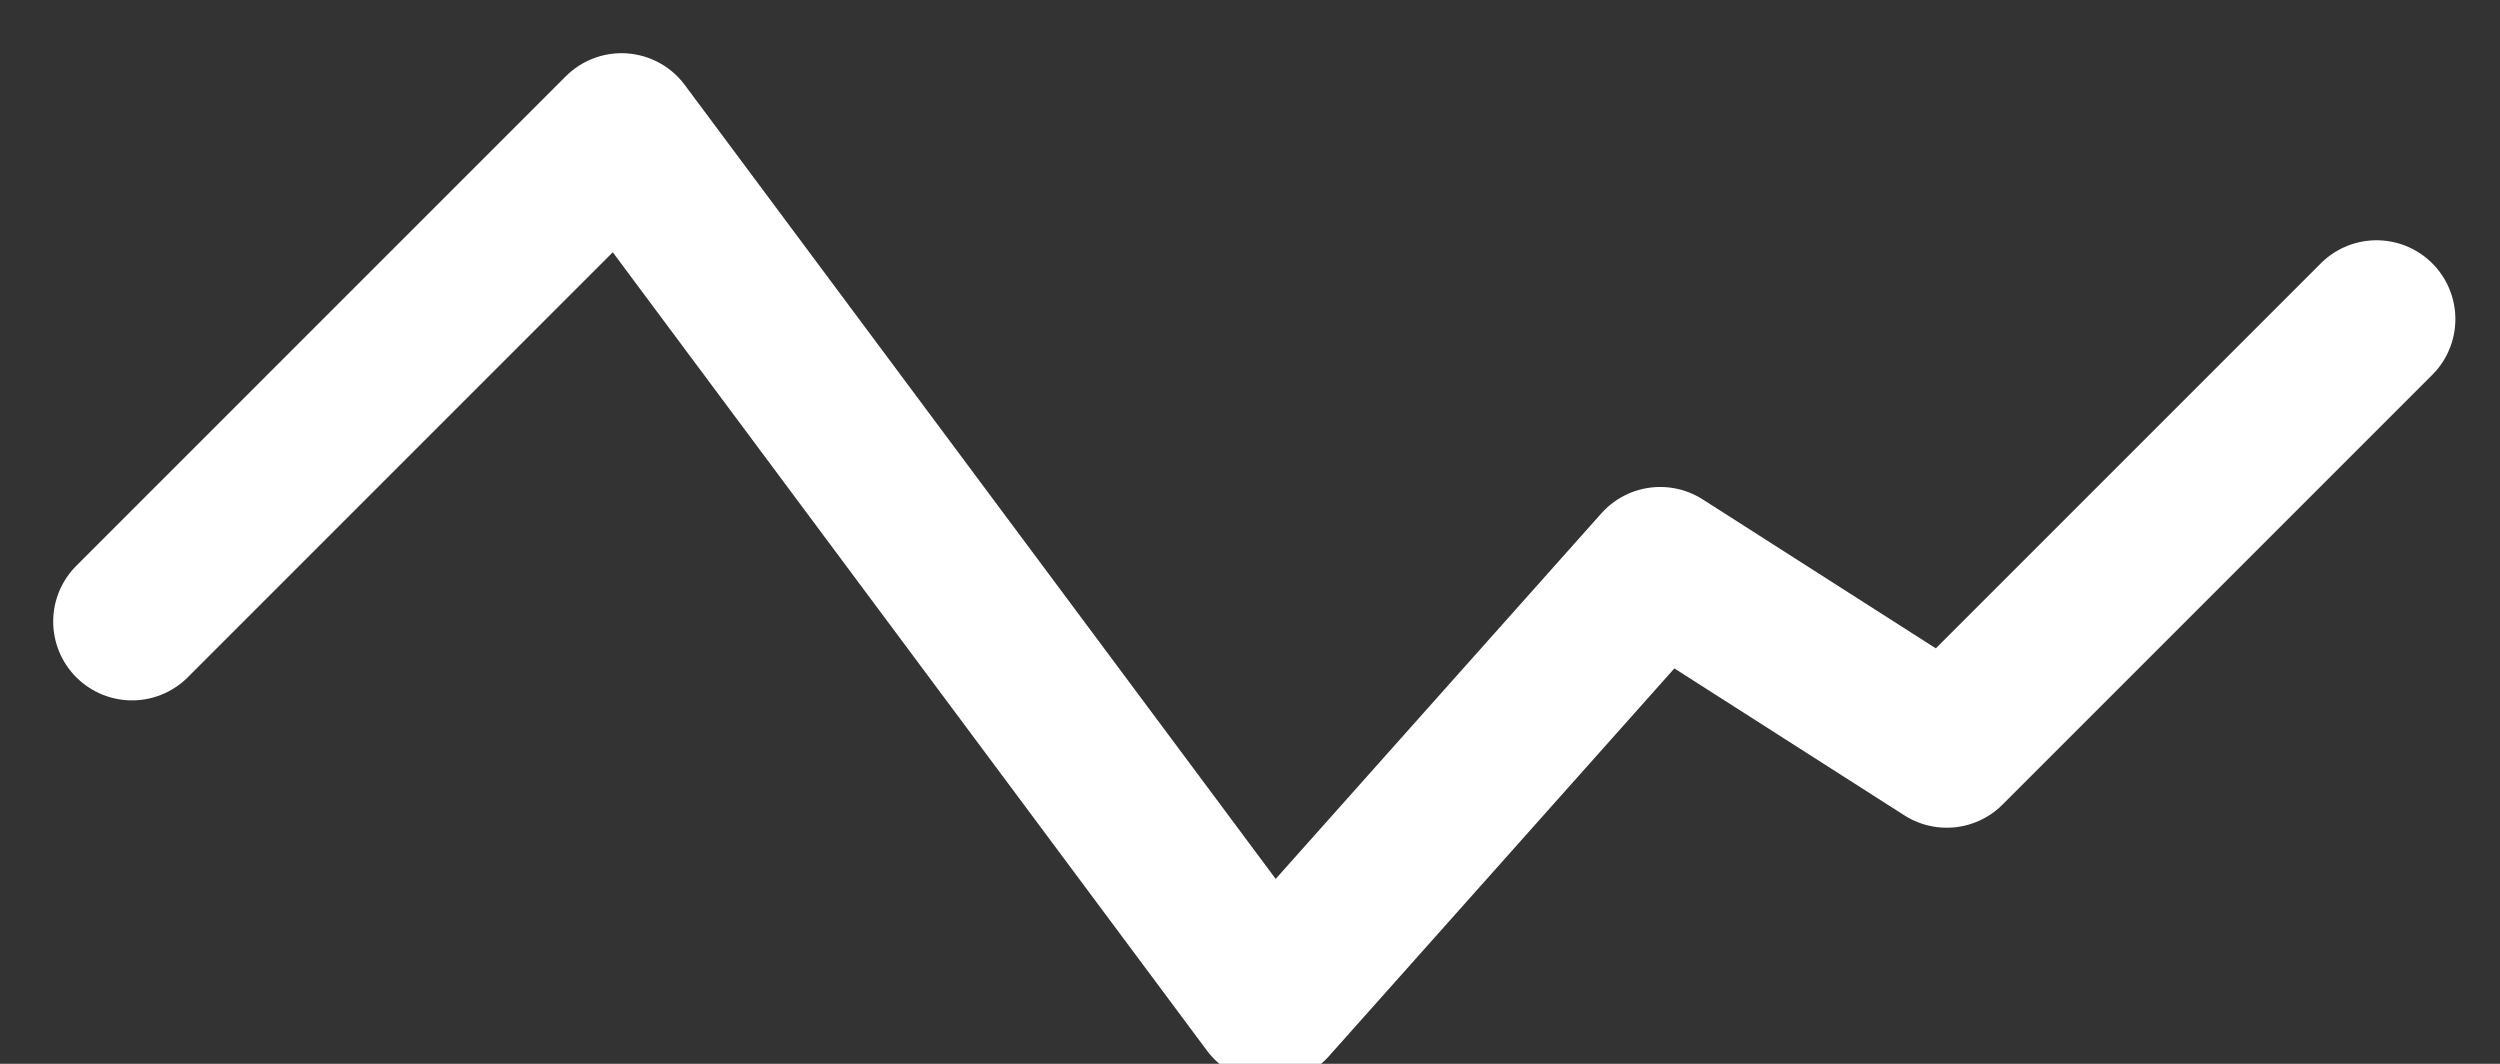 <?xml version="1.0" encoding="UTF-8"?>
<svg version="1.1" viewBox="0 0 47 20" xmlns="http://www.w3.org/2000/svg" xmlns:cc="http://creativecommons.org/ns#" xmlns:dc="http://purl.org/dc/elements/1.1/" xmlns:rdf="http://www.w3.org/1999/02/22-rdf-syntax-ns#">
 <rect x="0" y="0" width="47" height="20" fill="#333333" stroke="none"/>
 <path d="m2.482 11.685 9.203-9.203 12.195 16.385 7.332-8.23 5.387 3.442 8.08-8.08" fill="none" stroke="#fff" stroke-linecap="round" stroke-linejoin="round" stroke-width="2.964"/>
</svg>
